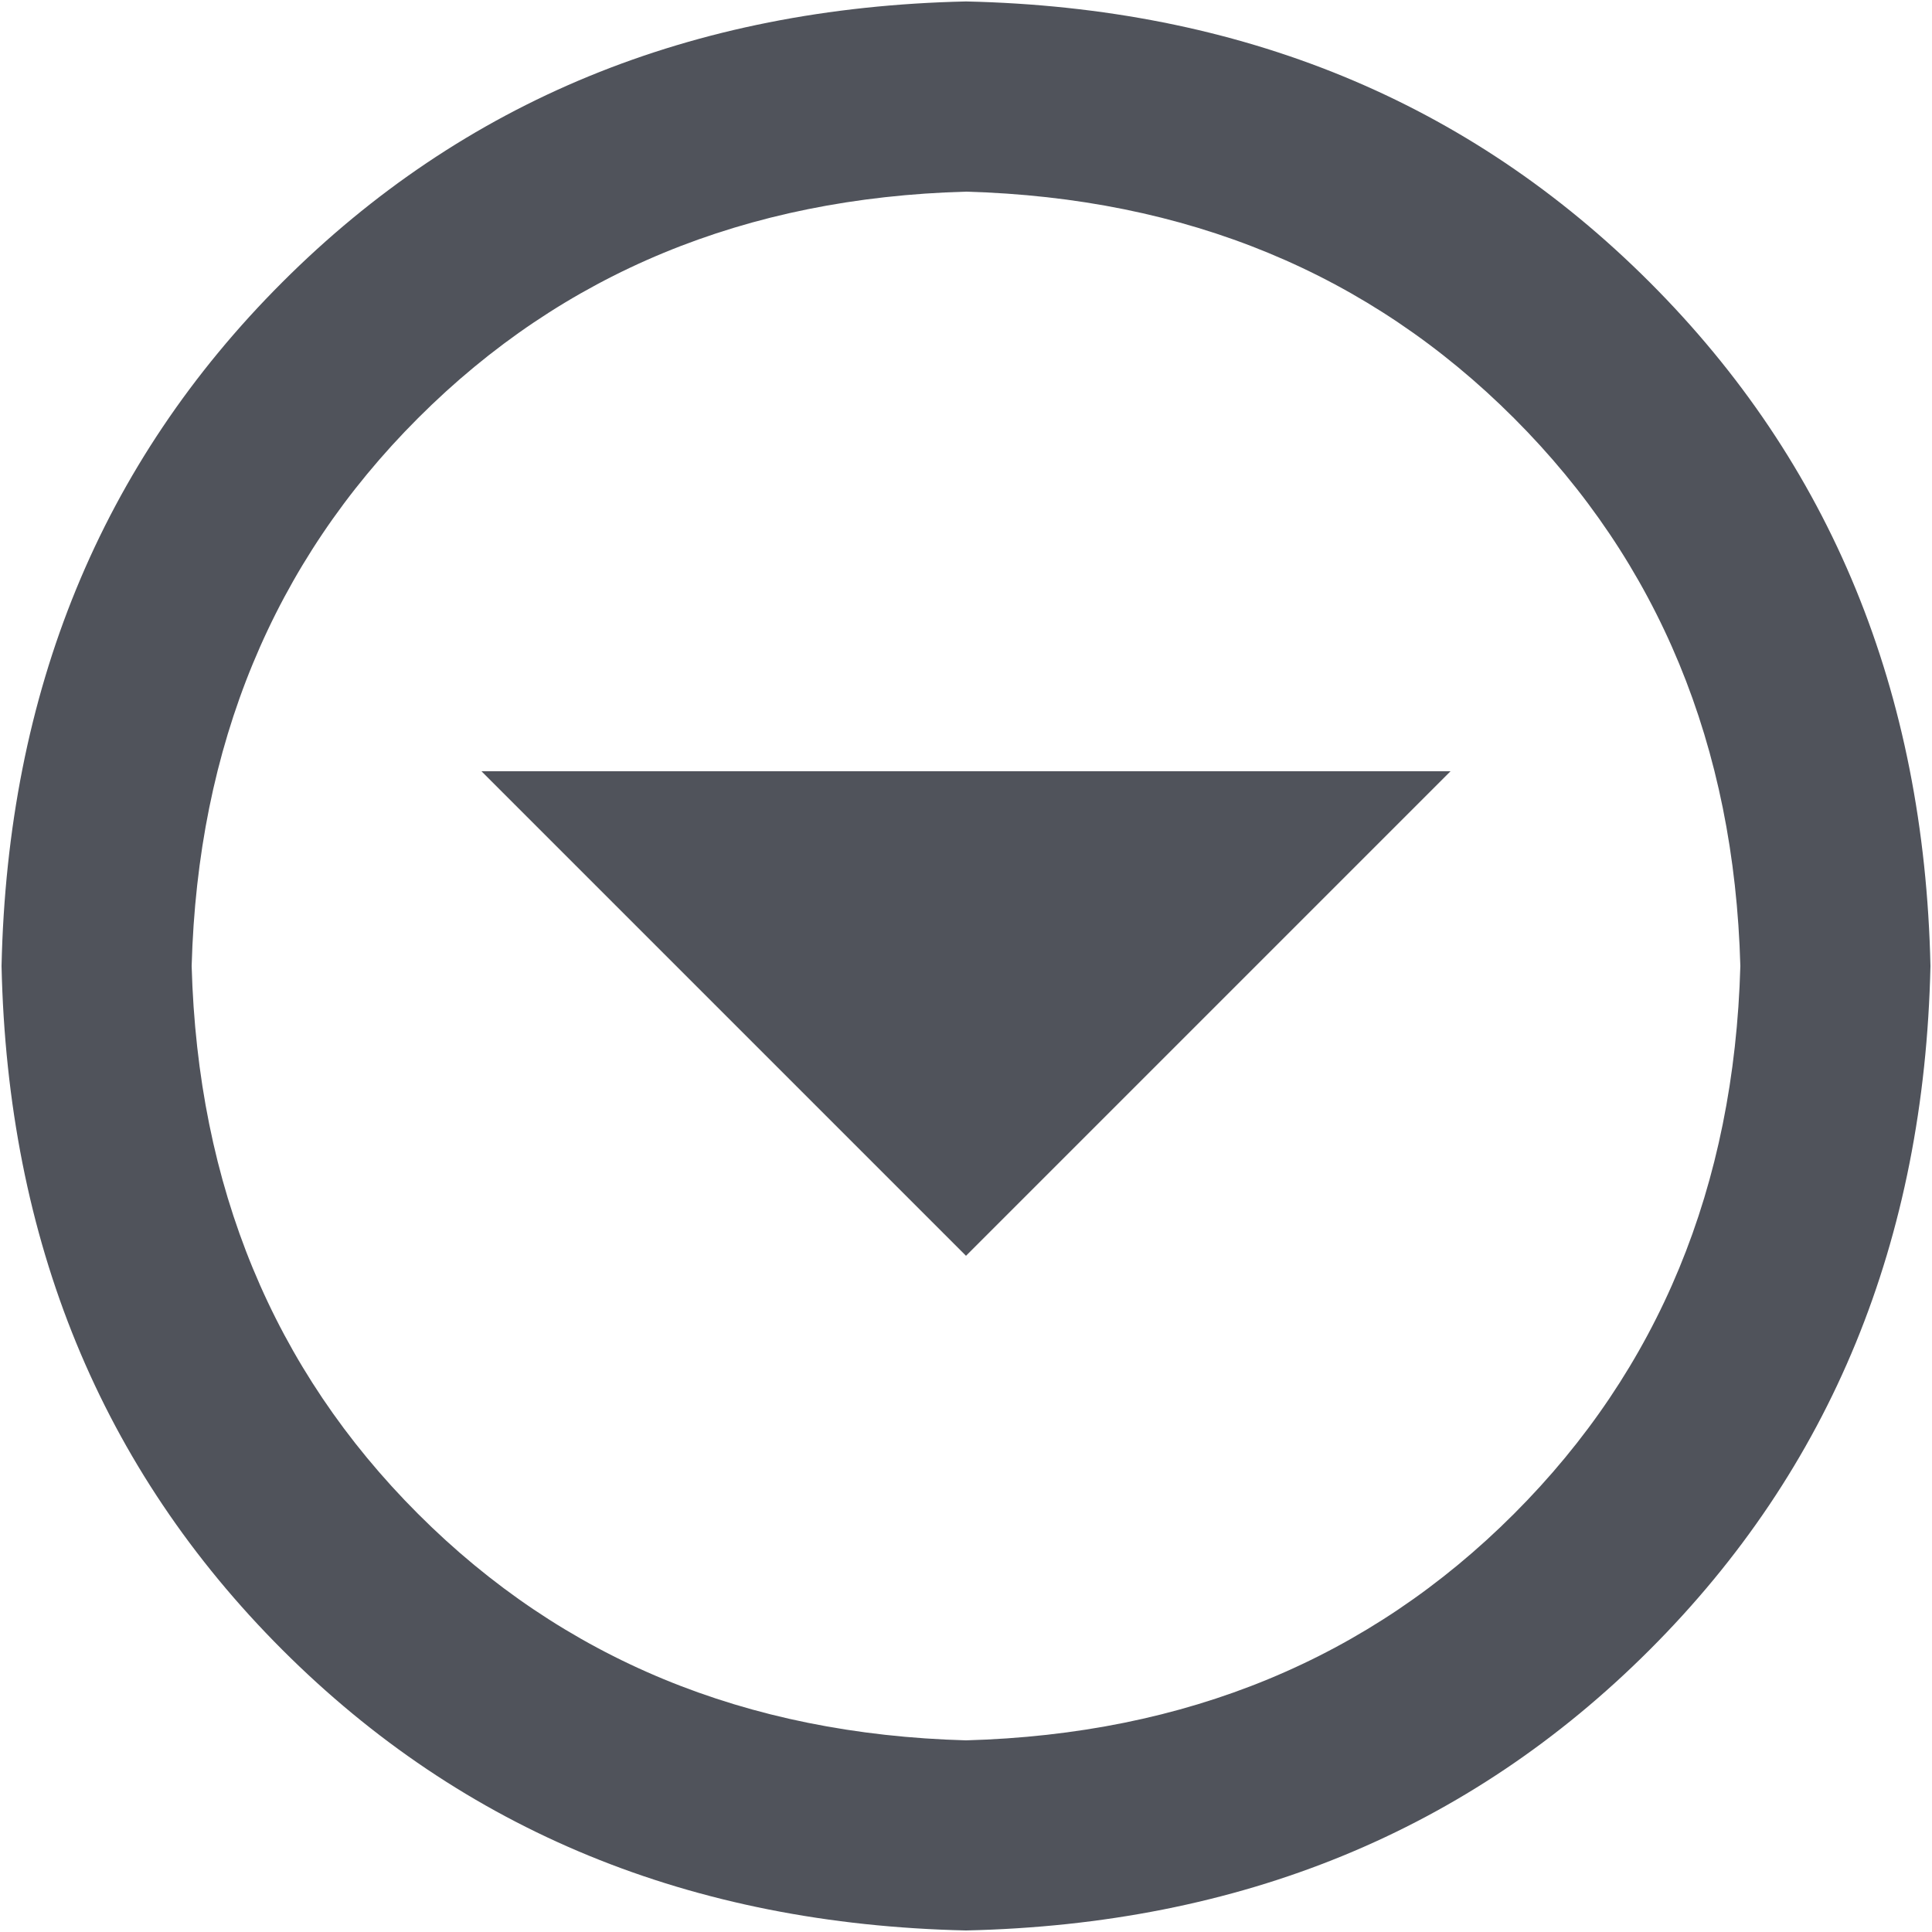 <svg xmlns="http://www.w3.org/2000/svg" width="20" height="20" viewBox="0 0 20 20"><g><g><path fill="#50535b" d="M17.078 2.922c1.875 1.875 2.843 4.235 2.906 7.078-.063 2.844-1.03 5.203-2.906 7.078-1.875 1.875-4.235 2.843-7.078 2.906-2.844-.063-5.203-1.031-7.078-2.906C1.047 15.203.078 12.844.016 10c.062-2.843 1.03-5.203 2.906-7.078C4.797 1.047 7.156.078 10 .015c2.843.063 5.203 1.032 7.078 2.907zM4.328 4.328c-1.5 1.5-2.281 3.391-2.344 5.672.063 2.281.844 4.172 2.344 5.672s3.39 2.281 5.672 2.344c2.28-.063 4.172-.844 5.672-2.344s2.28-3.39 2.344-5.672c-.063-2.28-.844-4.172-2.344-5.672S12.28 2.048 10 1.984c-2.282.063-4.172.844-5.672 2.344zm10.688 3.656L10 13 4.984 7.984z"/></g></g></svg>